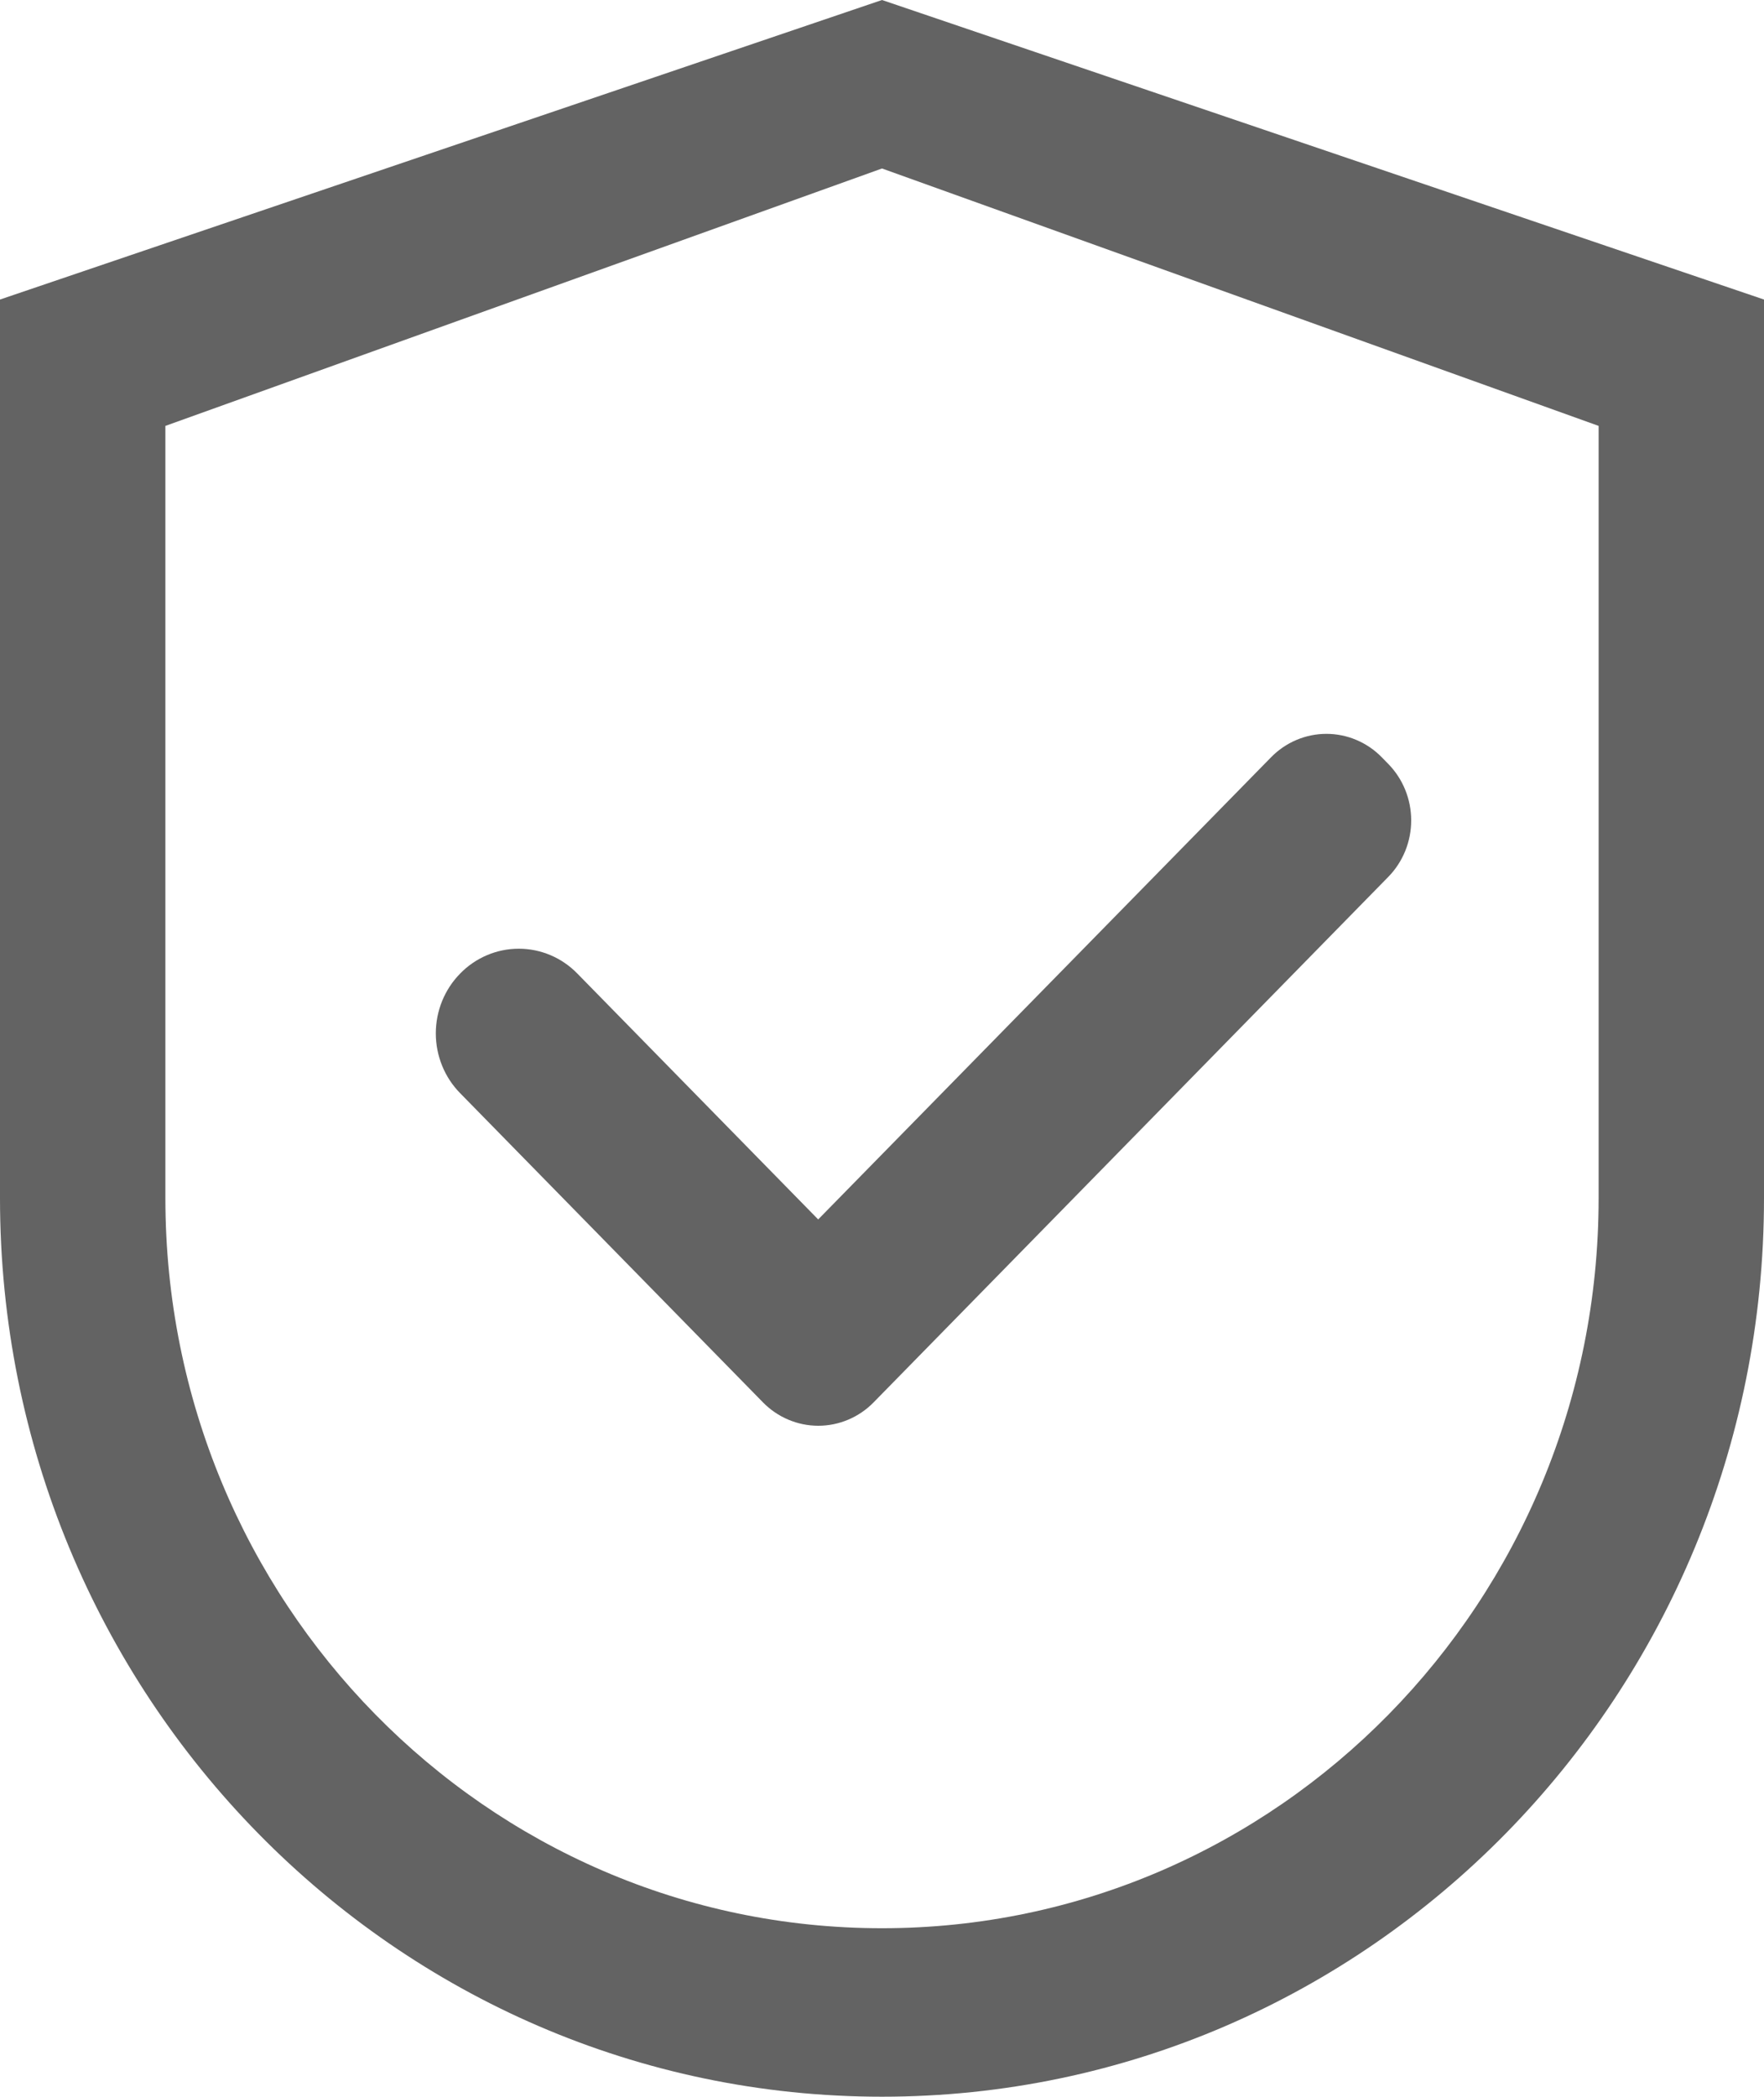 <svg width="85" height="101" viewBox="0 0 85 101" fill="none" xmlns="http://www.w3.org/2000/svg">
<path d="M42.5 0L0 14.429V57.714C0 81.623 19.025 101 42.5 101C65.975 101 85 81.623 85 57.714V14.429L42.5 0ZM77.031 57.714C77.031 77.136 61.57 92.884 42.5 92.884C23.43 92.884 7.969 77.136 7.969 57.714V20.516L42.5 8.116L77.031 20.516V57.714Z" fill="#636363"/>
<path d="M27.82 46.897C27.45 46.517 27.01 46.216 26.526 46.011C26.041 45.805 25.521 45.7 24.997 45.7C24.472 45.7 23.953 45.805 23.468 46.011C22.983 46.216 22.543 46.517 22.173 46.897C21.801 47.275 21.506 47.724 21.305 48.218C21.104 48.713 21 49.243 21 49.779C21 50.314 21.104 50.845 21.305 51.339C21.506 51.834 21.801 52.283 22.173 52.66L36.529 67.313L36.762 67.551C37.112 67.909 37.528 68.193 37.986 68.386C38.444 68.58 38.934 68.68 39.43 68.68C39.926 68.68 40.416 68.58 40.874 68.386C41.332 68.193 41.748 67.909 42.098 67.551L66.893 42.243C67.244 41.886 67.522 41.461 67.712 40.994C67.902 40.527 68 40.026 68 39.52C68 39.014 67.902 38.513 67.712 38.046C67.522 37.578 67.244 37.154 66.893 36.797L66.583 36.48C66.233 36.121 65.817 35.837 65.359 35.644C64.901 35.45 64.41 35.35 63.915 35.35C63.419 35.35 62.928 35.45 62.47 35.644C62.013 35.837 61.597 36.121 61.246 36.48L39.425 58.741L27.82 46.897Z" fill="#636363"/>
</svg>
